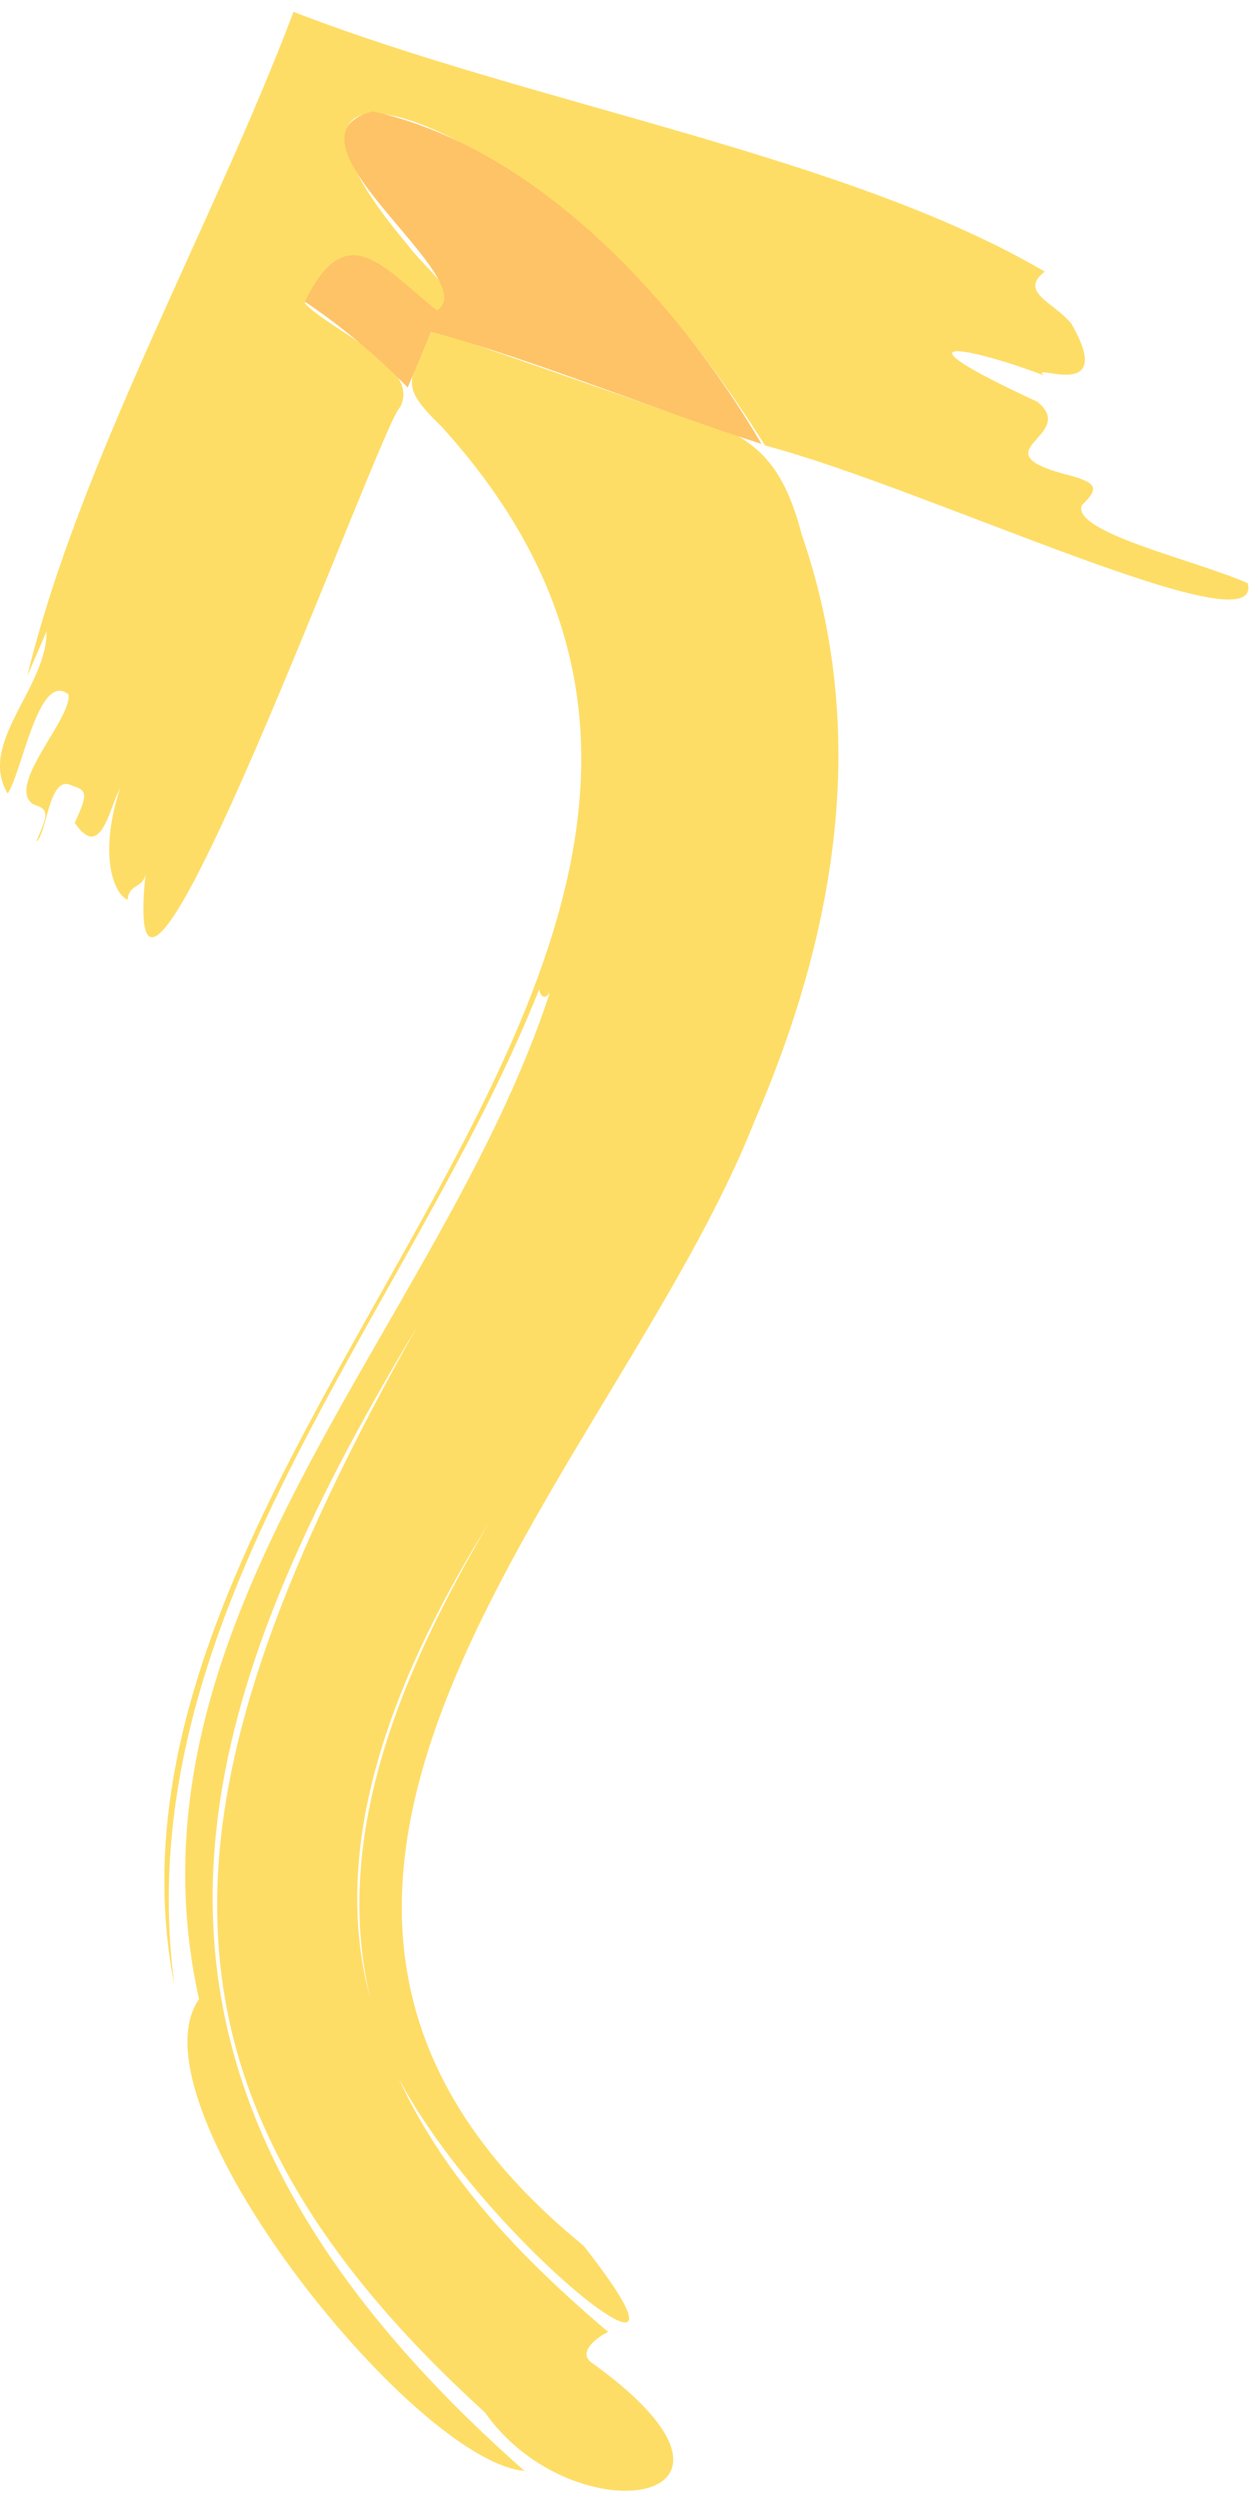 <svg width="48" height="96" viewBox="0 0 48 96" fill="none" xmlns="http://www.w3.org/2000/svg">
<g clip-path="url(#clip0_1_220)">
<path d="M11.263 0.475C8.198 8.597 3.042 17.712 1.045 25.967L1.792 24.237C1.792 26.452 -0.87 28.515 0.295 30.473C0.836 29.703 1.487 25.72 2.633 26.671C2.756 27.616 0.19 30.192 1.283 30.891C1.858 31.071 1.887 31.209 1.388 32.316C1.811 32.074 1.863 29.669 2.775 30.173C3.355 30.354 3.374 30.492 2.87 31.599C3.892 33.091 4.196 30.995 4.61 30.278C3.811 32.692 4.306 34.279 4.9 34.555C4.952 33.89 5.546 34.146 5.598 33.481C4.434 44.412 14.661 16.13 15.365 15.635C16.187 14.072 12.746 12.736 11.705 11.648C13.326 8.592 14.082 9.852 16.781 11.985C17.86 11.325 16.405 10.422 15.678 9.433C10.365 3.141 14.813 3.17 20.032 6.962C23.857 9.476 26.756 12.964 29.38 17.109C35.496 18.71 48.566 25.003 47.914 22.398C46.013 21.538 41.133 20.45 41.541 19.399C42.23 18.753 42.088 18.549 41.175 18.282C37.335 17.332 41.475 16.781 39.84 15.431C34.051 12.751 37.098 13.283 40.087 14.414C39.45 13.877 42.939 15.54 41.137 12.423C40.467 11.605 39.103 11.216 40.12 10.431C32.516 5.964 20.54 4.039 11.259 0.451" fill="#FEDD66"/>
<path d="M14.224 76.762C12.518 70.531 15.393 63.93 18.777 58.474C15.579 63.916 12.689 70.356 14.224 76.762ZM20.227 38.543C20.402 38.167 20.502 38.067 20.569 38.034C20.502 38.034 20.402 38.167 20.227 38.543ZM16.553 12.642C16.553 12.642 16.458 12.703 16.553 12.751C15.745 14.652 15.27 14.747 16.947 16.372C34.688 35.905 2.452 54.777 6.701 76.254C4.8 61.996 15.697 50.49 20.688 38.039L20.716 37.958C20.678 38.025 20.821 38.524 21.11 38.124C16.928 50.923 4.396 62.129 7.642 76.767C4.862 80.745 15.845 94.513 20.141 94.883C2.937 79.713 6.791 66.307 16.006 50.966C5.993 68.749 4.719 79.998 18.62 92.635C21.999 97.473 30.373 96.223 22.731 90.734C22.256 90.421 22.66 89.893 23.354 89.546C19.362 86.158 15.612 82.17 14.224 76.762C15.089 83.301 28.957 94.55 22.408 86.234C5.665 72.58 23.625 56.554 28.938 43.138C32.055 35.953 33.448 28.23 30.791 20.54C30.055 17.741 28.966 16.534 25.896 15.897C22.57 14.733 19.808 13.782 16.553 12.642Z" fill="#FEDD66"/>
<path d="M14.314 4.277C10.332 5.309 18.649 10.75 16.781 11.919C14.695 10.275 13.326 8.279 11.705 11.582C13.131 12.543 14.455 13.648 15.655 14.88C15.868 14.376 16.344 13.25 16.553 12.742C20.265 13.73 25.107 15.721 29.242 17.047C25.996 11.511 20.588 5.665 14.314 4.277Z" fill="#FEC366"/>
</g>
<defs>
<clipPath id="clip0_1_220">
<rect width="48" height="96" fill="white"/>
</clipPath>
</defs>
</svg>
